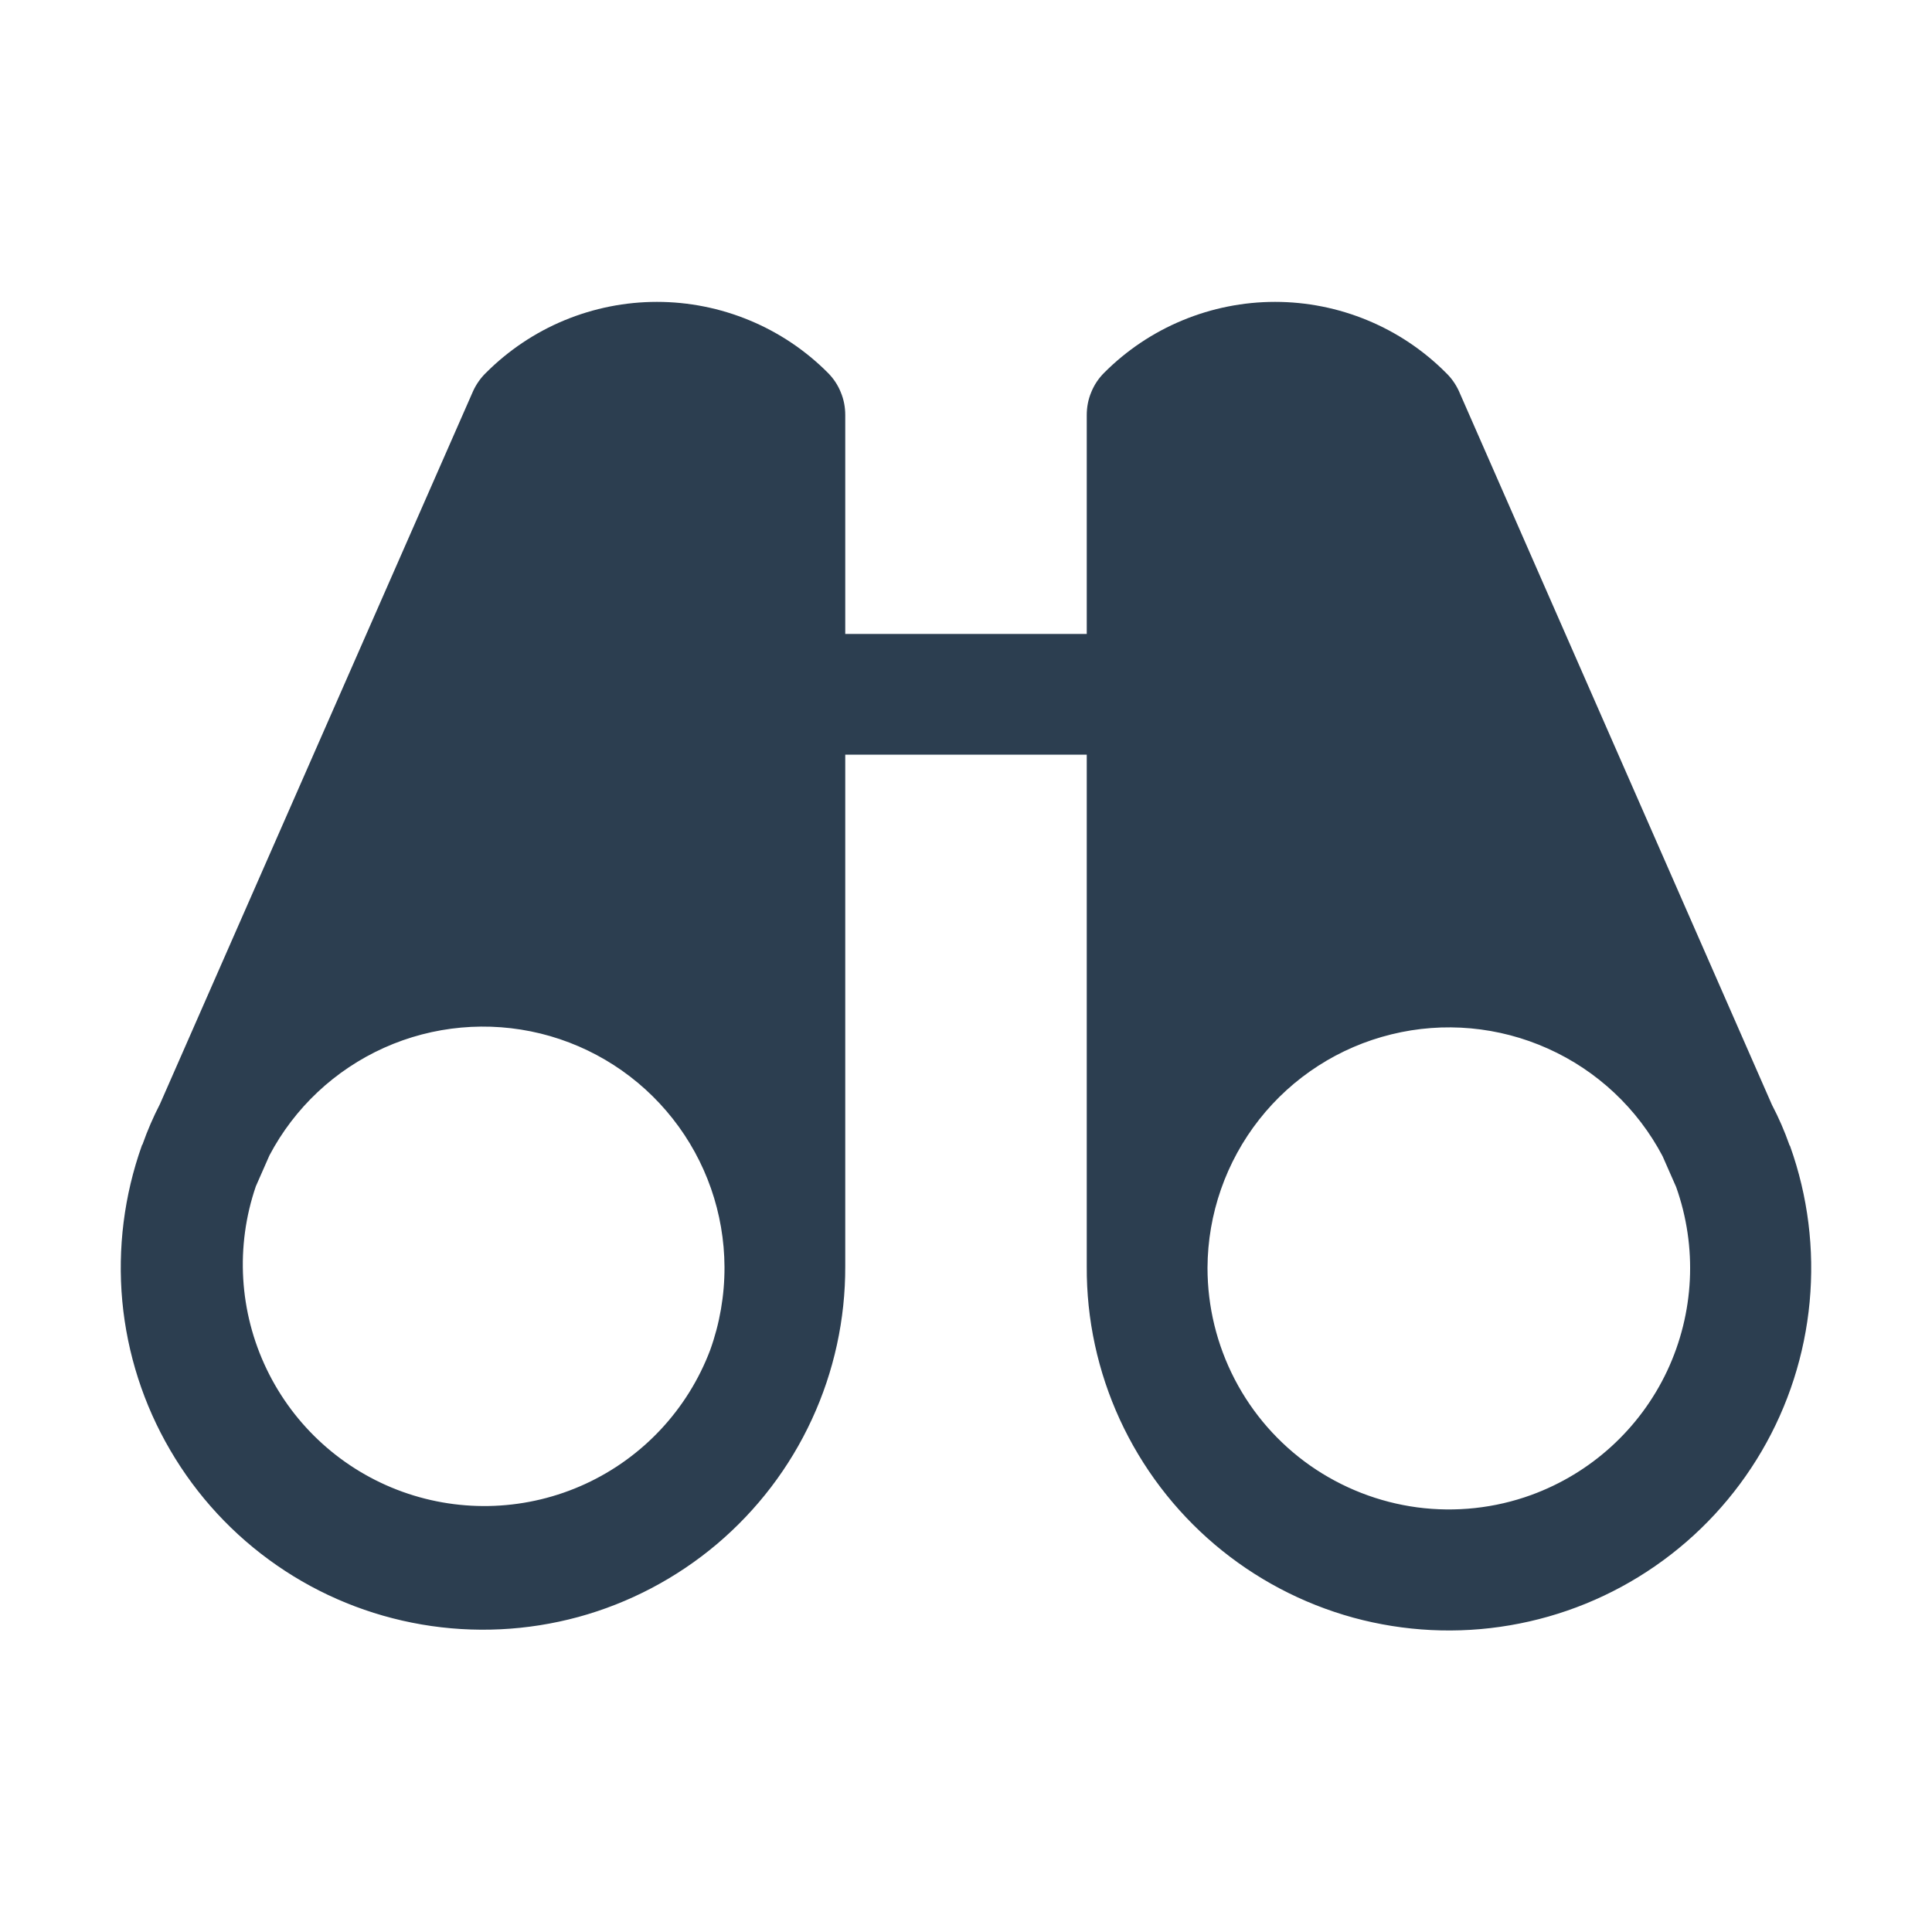 <svg width="24" height="24" viewBox="0 0 24 24" fill="none" xmlns="http://www.w3.org/2000/svg">
<path d="M22.238 14.24C22.238 14.231 22.228 14.231 22.228 14.221C22.168 14.051 22.096 13.885 22.012 13.725L18.122 4.856C18.083 4.772 18.029 4.695 17.962 4.631C17.684 4.352 17.353 4.13 16.988 3.979C16.624 3.828 16.233 3.75 15.839 3.75C15.445 3.75 15.054 3.828 14.69 3.979C14.325 4.13 13.994 4.352 13.716 4.631C13.647 4.7 13.592 4.782 13.556 4.872C13.518 4.962 13.5 5.058 13.5 5.156V7.875H10.5V5.156C10.5 5.058 10.482 4.962 10.444 4.872C10.408 4.782 10.353 4.7 10.284 4.631C10.006 4.352 9.675 4.13 9.31 3.979C8.946 3.828 8.555 3.75 8.161 3.75C7.766 3.75 7.376 3.828 7.011 3.979C6.647 4.13 6.316 4.352 6.037 4.631C5.971 4.695 5.917 4.772 5.878 4.856L1.987 13.715C1.904 13.876 1.832 14.042 1.772 14.212C1.772 14.221 1.762 14.221 1.762 14.231C1.542 14.849 1.459 15.508 1.519 16.162C1.58 16.816 1.783 17.448 2.115 18.015C2.446 18.582 2.897 19.07 3.437 19.444C3.976 19.818 4.591 20.069 5.239 20.18C5.886 20.291 6.549 20.259 7.183 20.087C7.816 19.914 8.404 19.605 8.906 19.181C9.407 18.757 9.81 18.229 10.085 17.633C10.361 17.037 10.502 16.387 10.5 15.731V9.375H13.5V15.731C13.496 16.388 13.637 17.038 13.911 17.634C14.186 18.231 14.588 18.761 15.089 19.186C15.59 19.611 16.178 19.921 16.811 20.095C17.445 20.268 18.109 20.301 18.757 20.19C19.404 20.08 20.02 19.829 20.56 19.455C21.101 19.081 21.552 18.594 21.884 18.027C22.216 17.46 22.419 16.827 22.48 16.173C22.541 15.518 22.459 14.859 22.238 14.24ZM8.822 16.771C8.543 17.508 7.986 18.105 7.271 18.434C6.556 18.763 5.74 18.798 4.999 18.531C4.258 18.264 3.652 17.716 3.312 17.007C2.971 16.297 2.923 15.482 3.178 14.737L3.347 14.353C3.659 13.761 4.16 13.291 4.771 13.016C5.381 12.742 6.065 12.68 6.715 12.839C7.365 12.999 7.943 13.371 8.357 13.897C8.771 14.422 8.997 15.071 9 15.74C9.001 16.092 8.941 16.441 8.822 16.771ZM19.022 18.571C18.569 18.736 18.083 18.788 17.605 18.725C17.127 18.661 16.672 18.483 16.277 18.207C15.882 17.93 15.56 17.562 15.338 17.134C15.116 16.706 15 16.232 15 15.749C15.003 15.081 15.229 14.432 15.643 13.906C16.057 13.38 16.635 13.008 17.285 12.849C17.935 12.689 18.619 12.752 19.229 13.026C19.84 13.3 20.341 13.77 20.653 14.362L20.822 14.746C21.087 15.492 21.047 16.313 20.71 17.03C20.373 17.746 19.766 18.3 19.022 18.571Z" fill="#2C3E50"/>
</svg>
